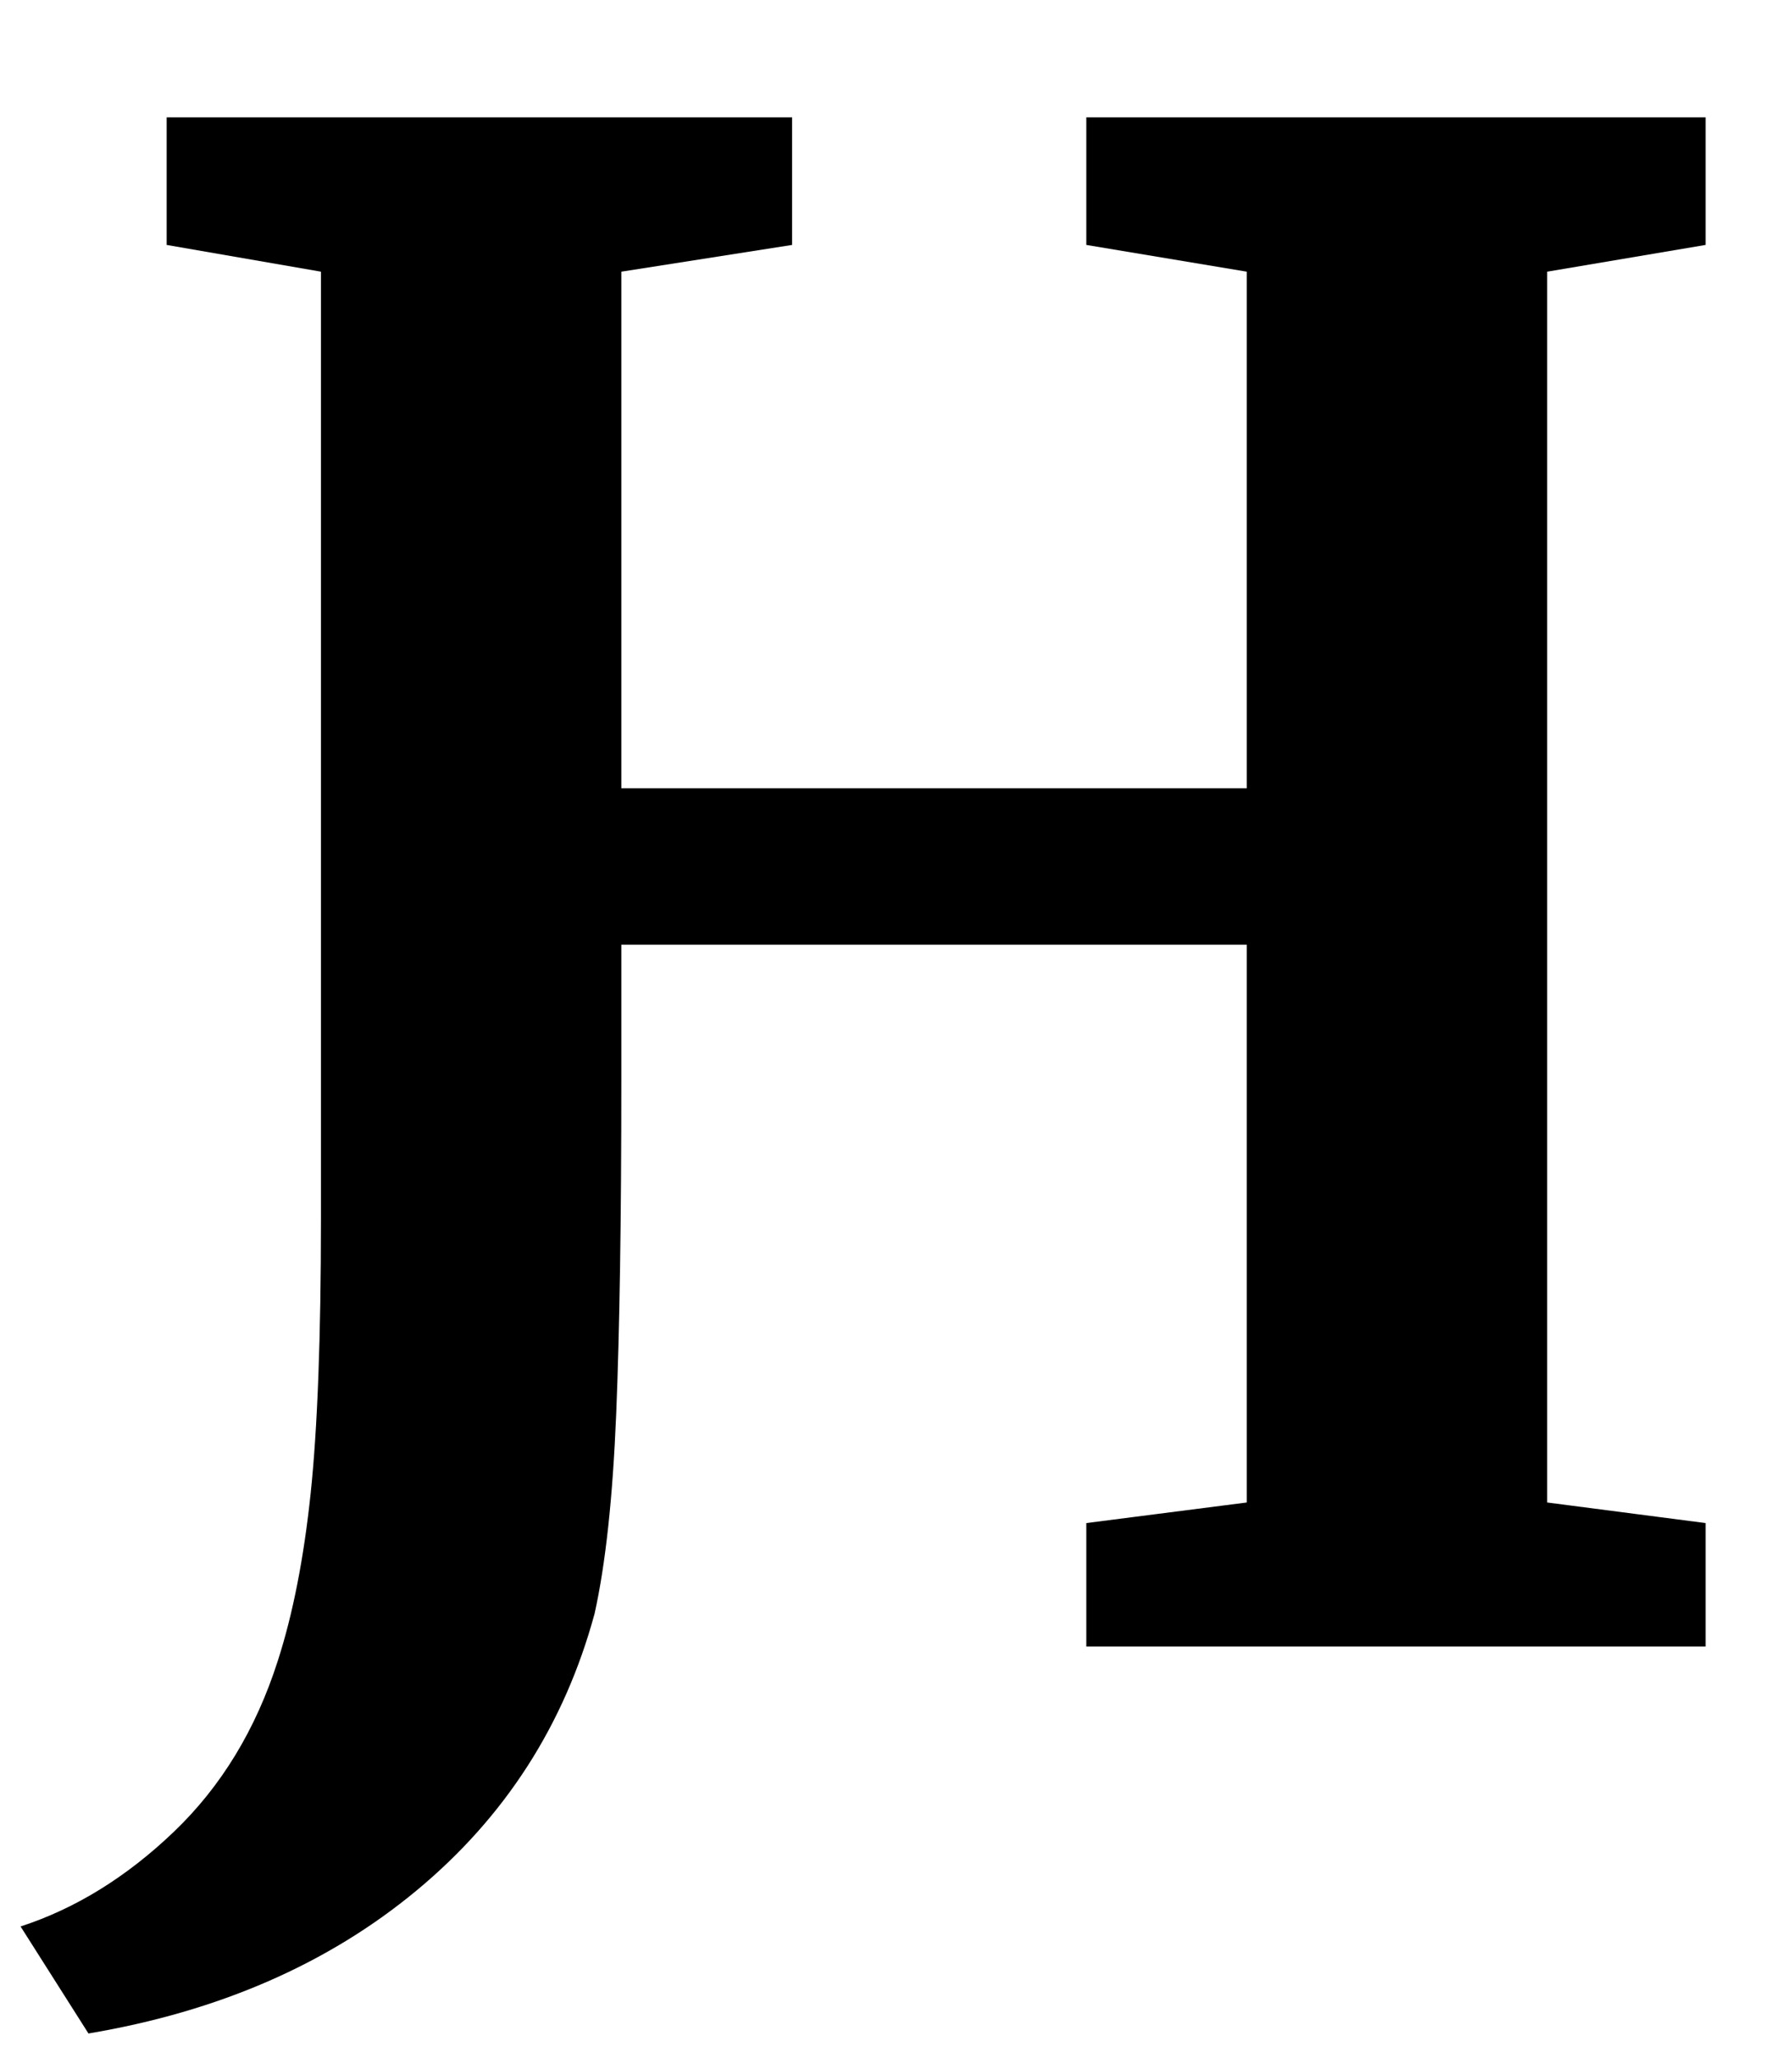 <?xml version="1.0" standalone="no"?>
<!DOCTYPE svg PUBLIC "-//W3C//DTD SVG 1.1//EN" "http://www.w3.org/Graphics/SVG/1.1/DTD/svg11.dtd" >
<svg xmlns="http://www.w3.org/2000/svg" xmlns:xlink="http://www.w3.org/1999/xlink" version="1.1" viewBox="-23 0 871 1000">
  <g transform="matrix(1 0 0 -1 0 800)">
   <path fill="currentColor"
d="M276.5 113q-2.5 -61 -10.5 -97q-22 -81 -86.5 -134.5t-159.5 -69.5l-33 52q40 13 74.5 46t50.5 83q11 34 16 81.5t5 133.5v460l-75 13v62h304v-62l-83 -13v-251h304v251l-78 13v62h301v-62l-77 -13v-598l77 -10v-60h-301v60l78 10v271h-304v-66q0 -101 -2.5 -162z" />
  </g>

</svg>
